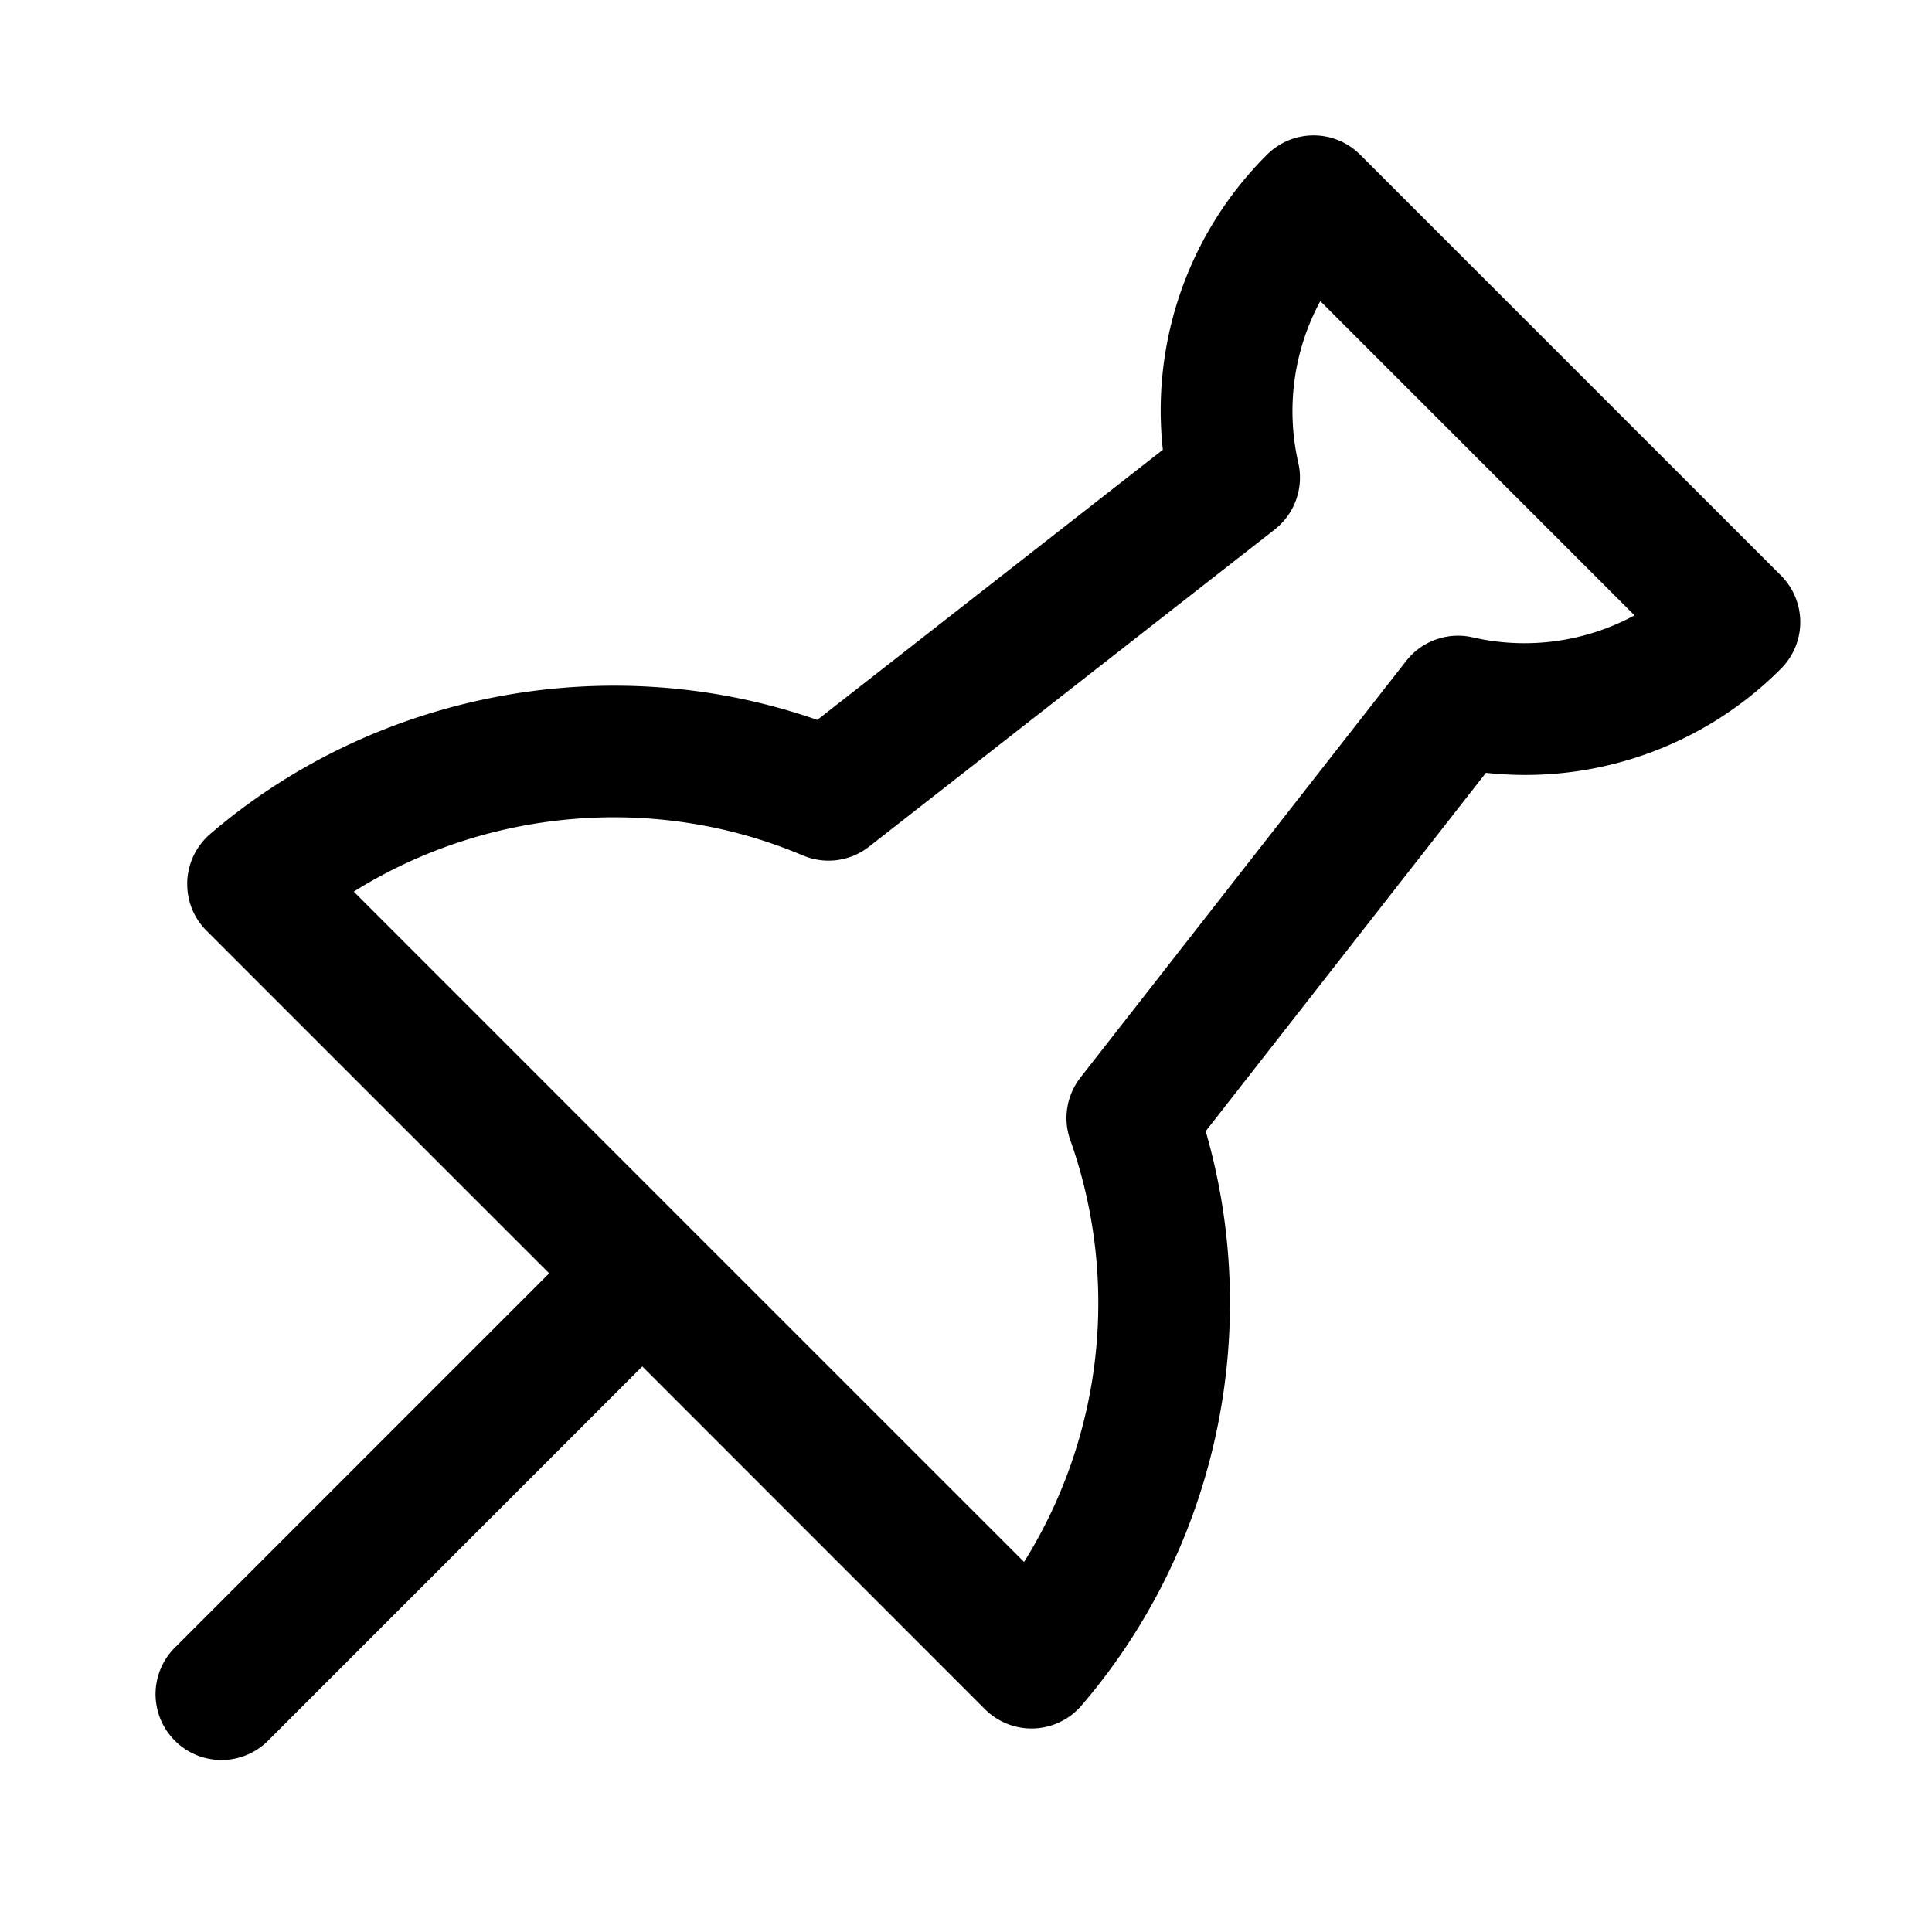 <?xml version="1.0" standalone="no"?><!DOCTYPE svg PUBLIC "-//W3C//DTD SVG 1.1//EN" "http://www.w3.org/Graphics/SVG/1.1/DTD/svg11.dtd"><svg class="icon" width="200px" height="200.00px" viewBox="0 0 1024 1024" version="1.1" xmlns="http://www.w3.org/2000/svg"><path fill="currentColor" d="M187.485 472.584c70.516-44.125 160.279-52.131 237.987-19.2a34.863 34.863 0 0 0 35.119-4.608l215.017-168.122a34.956 34.956 0 0 0 12.544-35.235 122.787 122.787 0 0 1 11.636-85.83l166.54 166.563a122.601 122.601 0 0 1-85.83 11.636 34.909 34.909 0 0 0-35.212 12.544l-172.614 220.765c-7.377 9.472-9.402 21.993-5.399 33.164a258.816 258.816 0 0 1-24.506 223.604l-177.641-177.617 0-0.047-0.047 0-177.594-177.641z m-45.405 450.025l198.353-198.377 181.597 181.667a34.909 34.909 0 0 0 51.2-1.955c71.843-83.735 96.326-198.796 65.815-304.384l148.527-189.952a191.325 191.325 0 0 0 156.393-55.203 34.909 34.909 0 0 0 0-49.361L720.919 81.998a34.909 34.909 0 0 0-49.385 0 191.185 191.185 0 0 0-55.203 156.393l-183.156 143.174c-109.242-38.121-233.425-15.29-321.815 60.509a35.142 35.142 0 0 0-12.125 25.181l0 1.35c0 9.263 3.631 18.129 10.193 24.669l181.644 181.62-198.377 198.377a34.816 34.816 0 0 0 0 49.338 34.909 34.909 0 0 0 49.385 0z"  /></svg>